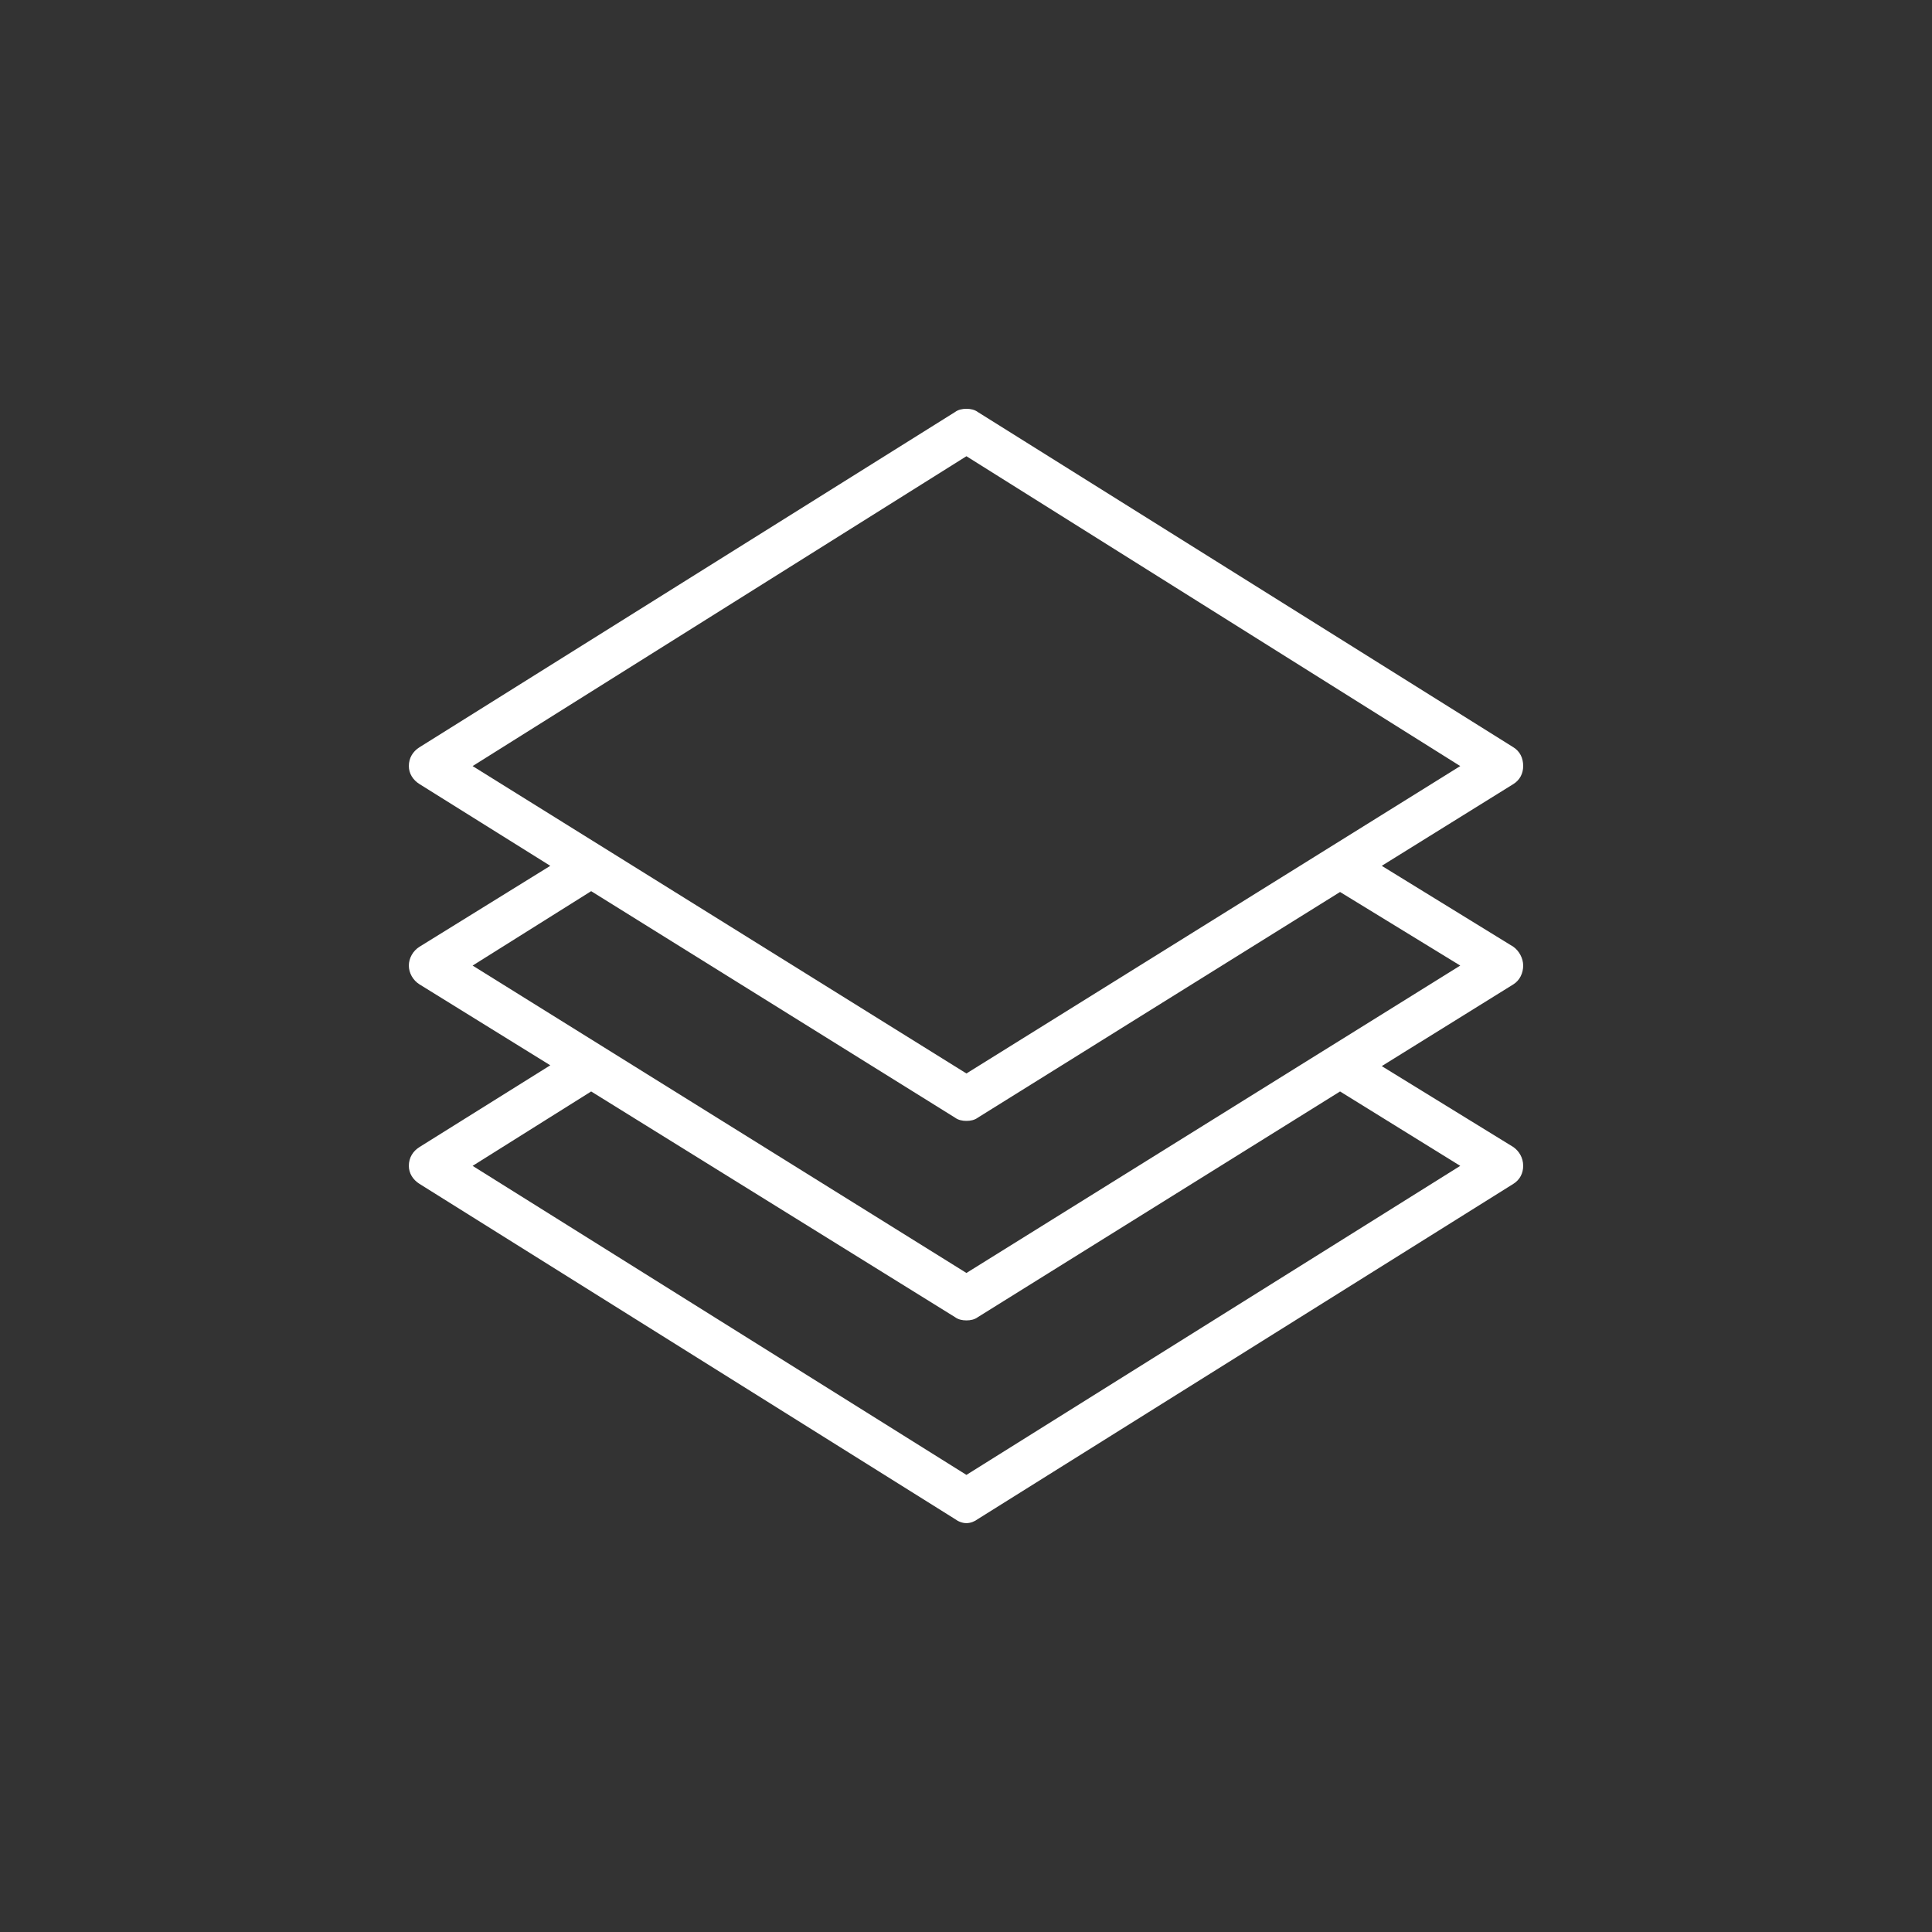 <?xml version='1.0' encoding='utf-8'?>
<svg xmlns:svg="http://www.w3.org/2000/svg" version="1.0" width="94.52" height="94.52" viewBox="900.67 366.78 94.52 94.52" xmlns="http://www.w3.org/2000/svg"><rect x="900.67" y="366.78" width="94.52" height="94.52" fill="#333333" stroke="none"/><svg:defs id="defs3">
    <svg:pattern id="EMFhbasepattern" patternUnits="userSpaceOnUse" width="6" height="6" x="0" y="0" />
  </svg:defs><path fill="white" d="  M 975.189,414.019   C 975.189,413.659 974.989,413.299 974.709,413.099   L 968.27,409.139   L 974.709,405.139   C 975.029,404.939 975.189,404.619 975.189,404.259   C 975.189,403.859 975.029,403.539 974.709,403.339   L 948.511,386.94   C 948.351,386.82 948.151,386.78 947.951,386.78   C 947.751,386.78 947.551,386.82 947.391,386.94   L 921.192,403.339   C 920.872,403.539 920.672,403.859 920.672,404.259   C 920.672,404.619 920.872,404.939 921.192,405.139   L 927.592,409.139   L 921.192,413.099   C 920.872,413.299 920.672,413.659 920.672,414.019   C 920.672,414.378 920.872,414.738 921.192,414.938   L 927.592,418.898   L 921.192,422.898   C 920.872,423.098 920.672,423.418 920.672,423.818   C 920.672,424.178 920.872,424.498 921.192,424.698   L 947.391,441.097   C 947.551,441.217 947.751,441.297 947.951,441.297   C 948.151,441.297 948.351,441.217 948.511,441.097   L 974.709,424.698   C 975.029,424.498 975.189,424.178 975.189,423.818   C 975.189,423.418 974.989,423.098 974.709,422.898   L 968.27,418.938   L 974.709,414.938   C 975.029,414.738 975.189,414.378 975.189,414.019   z  M 947.951,419.298   L 923.792,404.259   L 947.951,389.1   L 972.11,404.259   L 947.951,419.298   z  M 929.592,410.379   L 947.391,421.458   C 947.551,421.578 947.751,421.618 947.951,421.618   C 948.151,421.618 948.351,421.578 948.511,421.458   L 966.23,410.419   L 972.11,414.019   L 947.951,429.058   L 923.792,414.019   L 929.592,410.379   z  M 929.592,420.178   L 947.391,431.218   C 947.551,431.338 947.751,431.378 947.951,431.378   C 948.151,431.378 948.351,431.338 948.511,431.218   L 966.23,420.178   L 972.11,423.818   L 947.951,438.937   L 923.792,423.818   L 929.592,420.178   z " id="path251" /></svg>